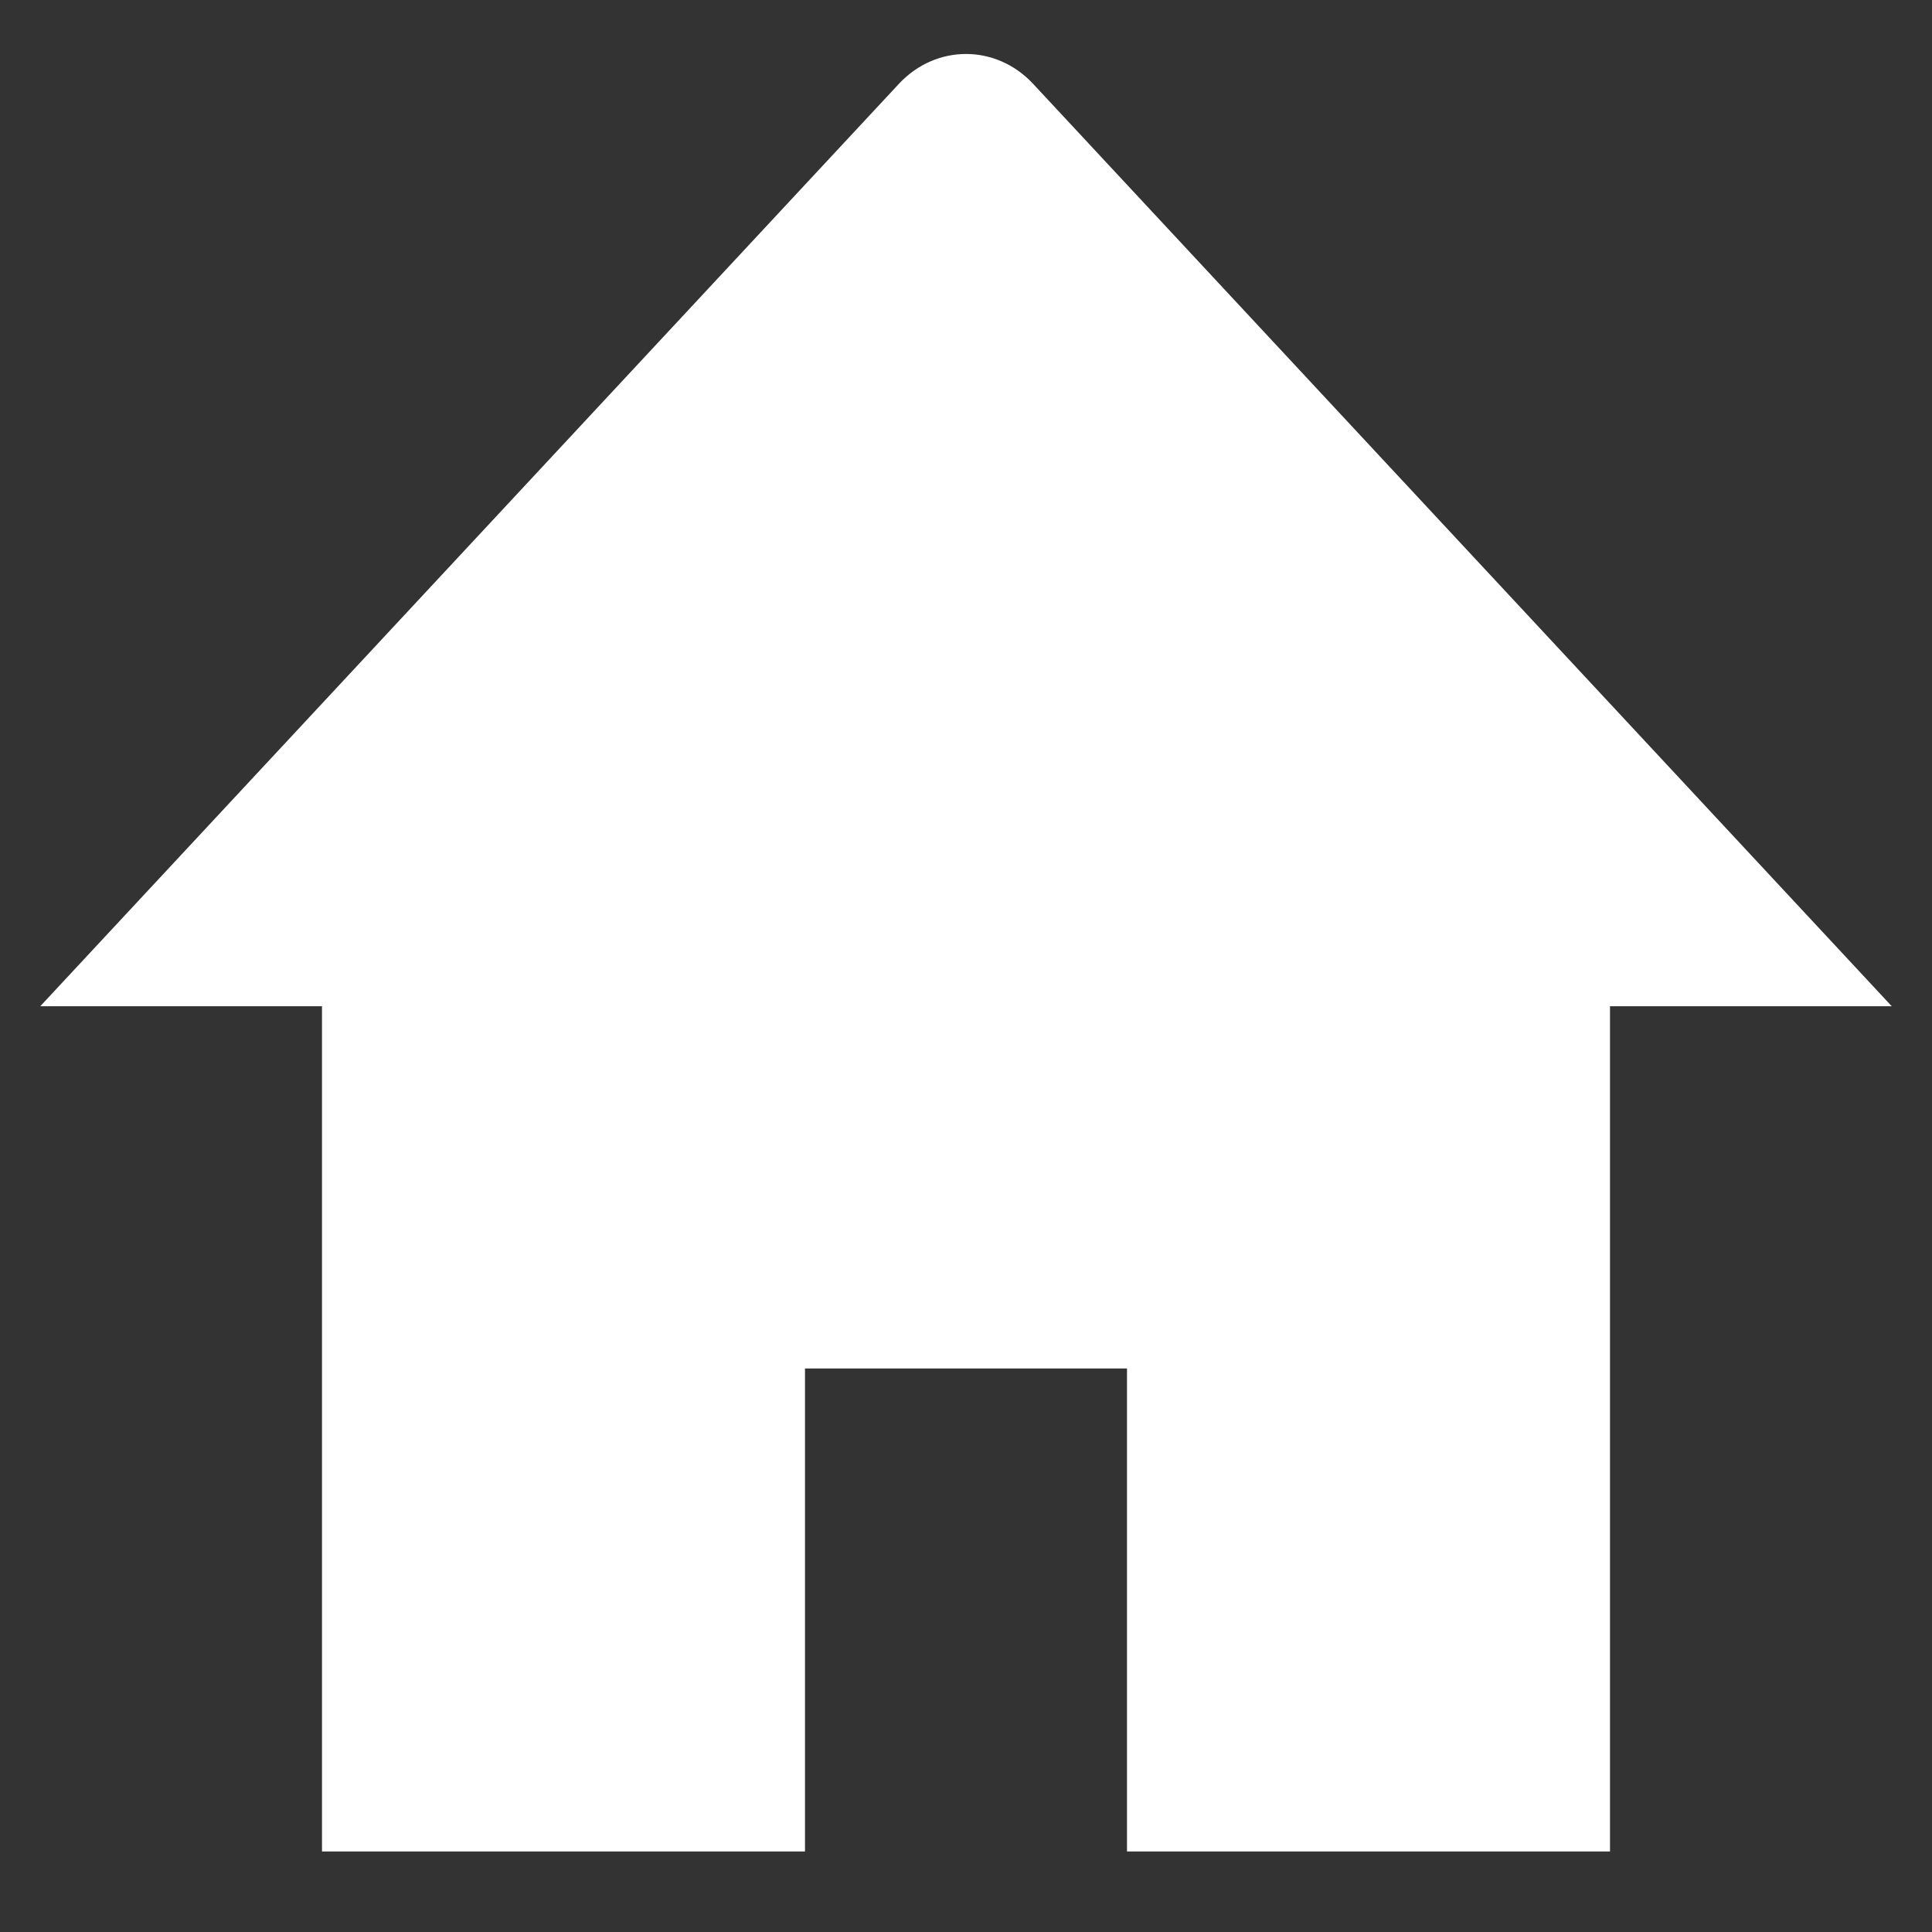 <?xml version="1.0" encoding="utf-8"?>
<!-- Generator: Adobe Illustrator 22.1.0, SVG Export Plug-In . SVG Version: 6.00 Build 0)  -->
<svg version="1.1" id="lui-icon-home-ondark-solid-large"
	 xmlns="http://www.w3.org/2000/svg" xmlns:xlink="http://www.w3.org/1999/xlink" x="0px" y="0px" viewBox="0 0 48 48"
	 enable-background="new 0 0 48 48" xml:space="preserve">
<rect x="0" y="0" width="48" height="48" fill="#333333" stroke="none"/>
<g>
	<g id="lui-icon-home-ondark-solid-large-bounding-box" opacity="0">
		<path fill="#FFFFFF" d="M47,1v46H1V1H47 M48,0H0v48h48V0L48,0z"/>
	</g>
	<path fill="#FFFFFF" d="M24,1.341c-0.599,0-1.198,0.244-1.658,0.732L1,25h7v21h12V34h8v12h12V25h7L25.658,2.073
		C25.198,1.585,24.599,1.341,24,1.341L24,1.341z"/>
</g>
</svg>

